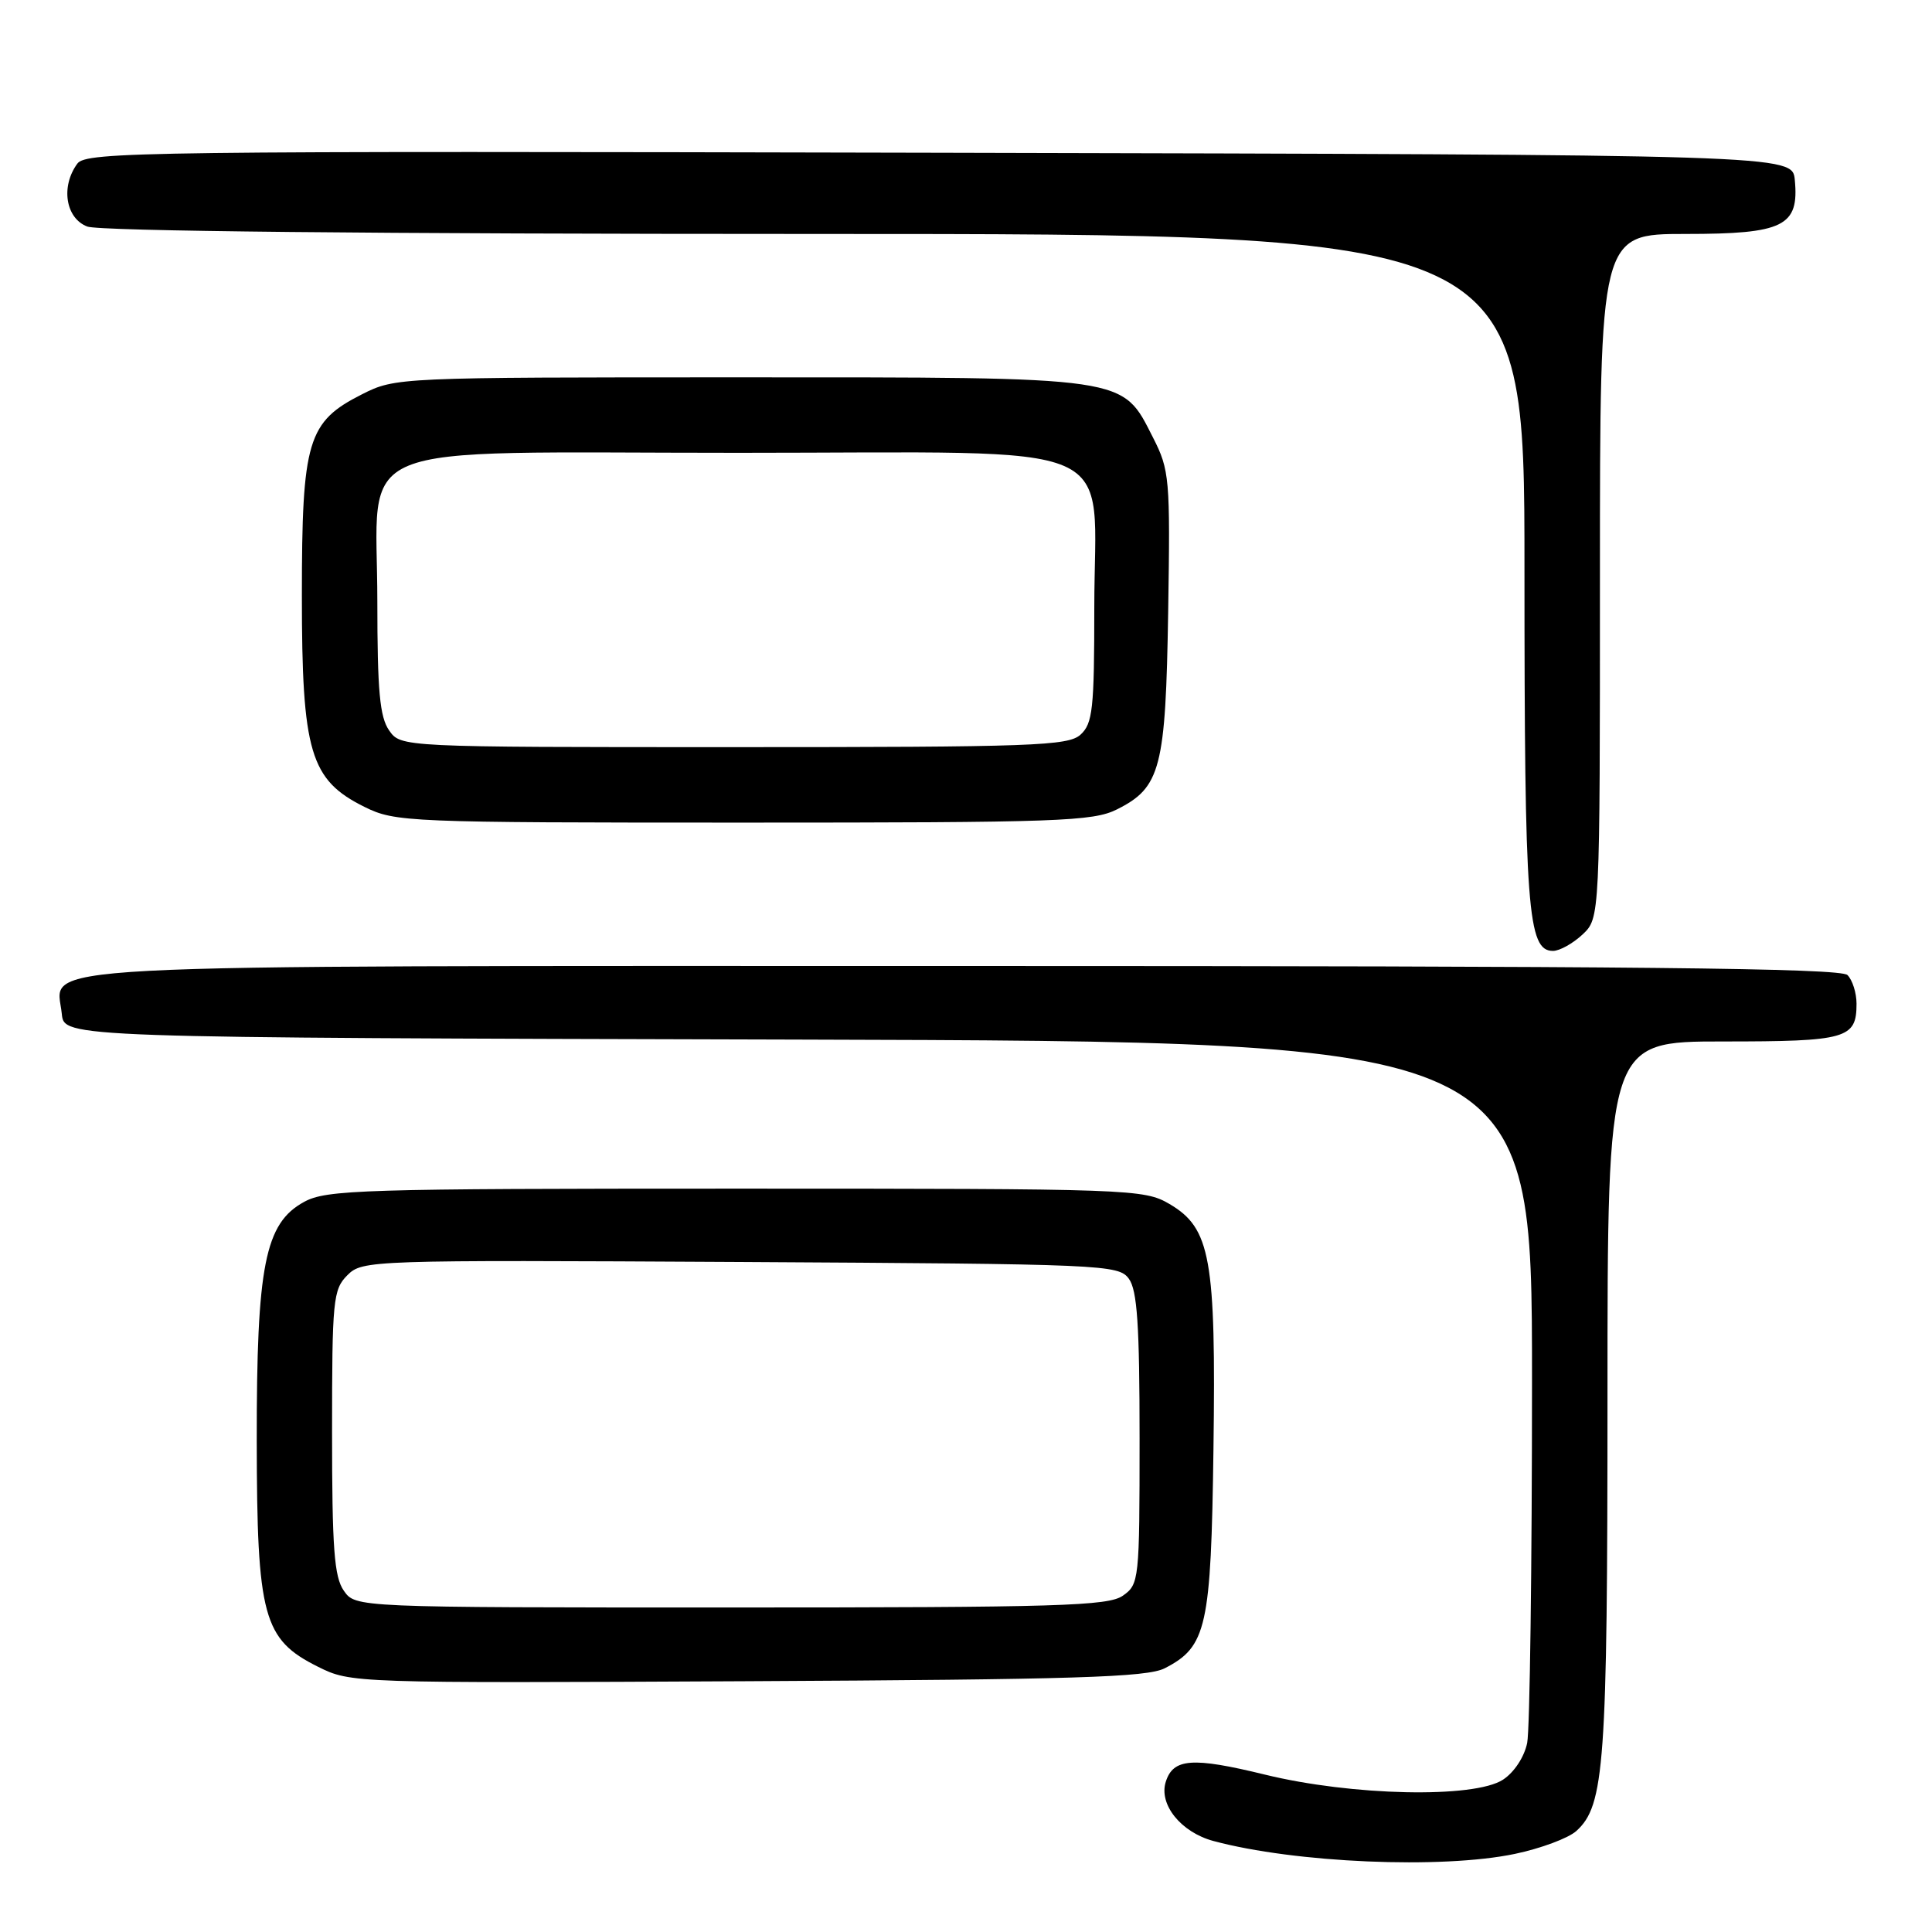 <?xml version="1.0" encoding="UTF-8" standalone="no"?>
<!DOCTYPE svg PUBLIC "-//W3C//DTD SVG 1.1//EN" "http://www.w3.org/Graphics/SVG/1.1/DTD/svg11.dtd" >
<svg xmlns="http://www.w3.org/2000/svg" xmlns:xlink="http://www.w3.org/1999/xlink" version="1.1" viewBox="0 0 256 256">
 <g >
 <path fill="currentColor"
d=" M 200.73 245.65 C 204.16 244.93 207.82 243.57 208.88 242.61 C 212.61 239.23 213.00 233.80 213.00 185.06 C 213.00 138.00 213.00 138.00 228.30 138.00 C 244.71 138.00 246.00 137.63 246.00 133.00 C 246.00 131.57 245.46 129.86 244.80 129.20 C 243.88 128.28 216.58 128.00 128.02 128.00 C -0.29 128.00 7.54 127.59 8.19 134.35 C 8.50 137.50 8.50 137.50 105.75 137.75 C 203.00 138.01 203.00 138.01 203.00 182.88 C 203.00 207.56 202.71 229.19 202.36 230.94 C 201.99 232.79 200.64 234.85 199.15 235.82 C 195.33 238.31 179.13 237.97 167.59 235.14 C 158.00 232.80 155.46 232.98 154.47 236.10 C 153.52 239.10 156.48 242.78 160.78 243.94 C 171.59 246.85 191.03 247.68 200.73 245.65 Z  M 154.32 221.06 C 159.90 218.21 160.47 215.62 160.79 192.00 C 161.13 166.74 160.41 162.74 154.97 159.54 C 151.59 157.56 150.02 157.50 97.50 157.50 C 47.88 157.50 43.24 157.64 40.29 159.26 C 35.10 162.09 34.00 167.68 34.02 190.93 C 34.05 214.22 34.86 217.23 42.13 220.85 C 46.48 223.02 46.77 223.03 99.00 222.77 C 142.41 222.55 151.99 222.25 154.32 221.06 Z  M 209.69 123.83 C 212.00 121.65 212.00 121.65 212.00 76.33 C 212.00 31.00 212.00 31.00 223.35 31.00 C 236.35 31.00 238.41 29.98 237.82 23.84 C 237.50 20.50 237.50 20.50 124.50 20.24 C 19.15 20.00 11.42 20.10 10.25 21.68 C 8.02 24.71 8.69 28.93 11.57 30.02 C 13.17 30.63 49.45 31.00 108.07 31.00 C 202.00 31.00 202.00 31.00 202.00 75.35 C 202.00 120.57 202.41 126.00 205.78 126.00 C 206.66 126.00 208.41 125.02 209.69 123.83 Z  M 148.00 107.25 C 153.80 104.35 154.46 101.80 154.79 81.00 C 155.07 63.39 154.97 62.28 152.79 58.00 C 148.62 49.81 149.92 50.00 97.96 50.00 C 52.72 50.00 52.39 50.01 47.96 52.25 C 40.75 55.89 40.00 58.38 40.00 78.93 C 40.00 99.67 41.09 103.35 48.30 106.92 C 52.37 108.93 53.93 109.00 98.50 109.00 C 140.29 109.00 144.82 108.84 148.00 107.25 Z  M 45.56 210.78 C 44.28 208.96 44.00 205.15 44.00 189.78 C 44.00 172.25 44.13 170.87 46.03 168.97 C 48.02 166.98 48.98 166.95 98.11 167.22 C 146.33 167.49 148.21 167.57 149.58 169.44 C 150.69 170.96 151.00 175.59 151.00 190.63 C 151.00 209.40 150.94 209.93 148.78 211.44 C 146.84 212.80 140.22 213.00 96.83 213.00 C 47.11 213.00 47.11 213.00 45.56 210.78 Z  M 51.56 96.78 C 50.32 95.01 50.00 91.53 50.00 79.73 C 50.00 57.96 45.05 60.00 97.88 60.00 C 150.02 60.00 145.00 57.82 145.00 80.48 C 145.00 93.95 144.79 95.88 143.17 97.35 C 141.53 98.83 136.87 99.00 97.23 99.00 C 53.11 99.00 53.11 99.00 51.56 96.78 Z "/>
</g>
</svg>
